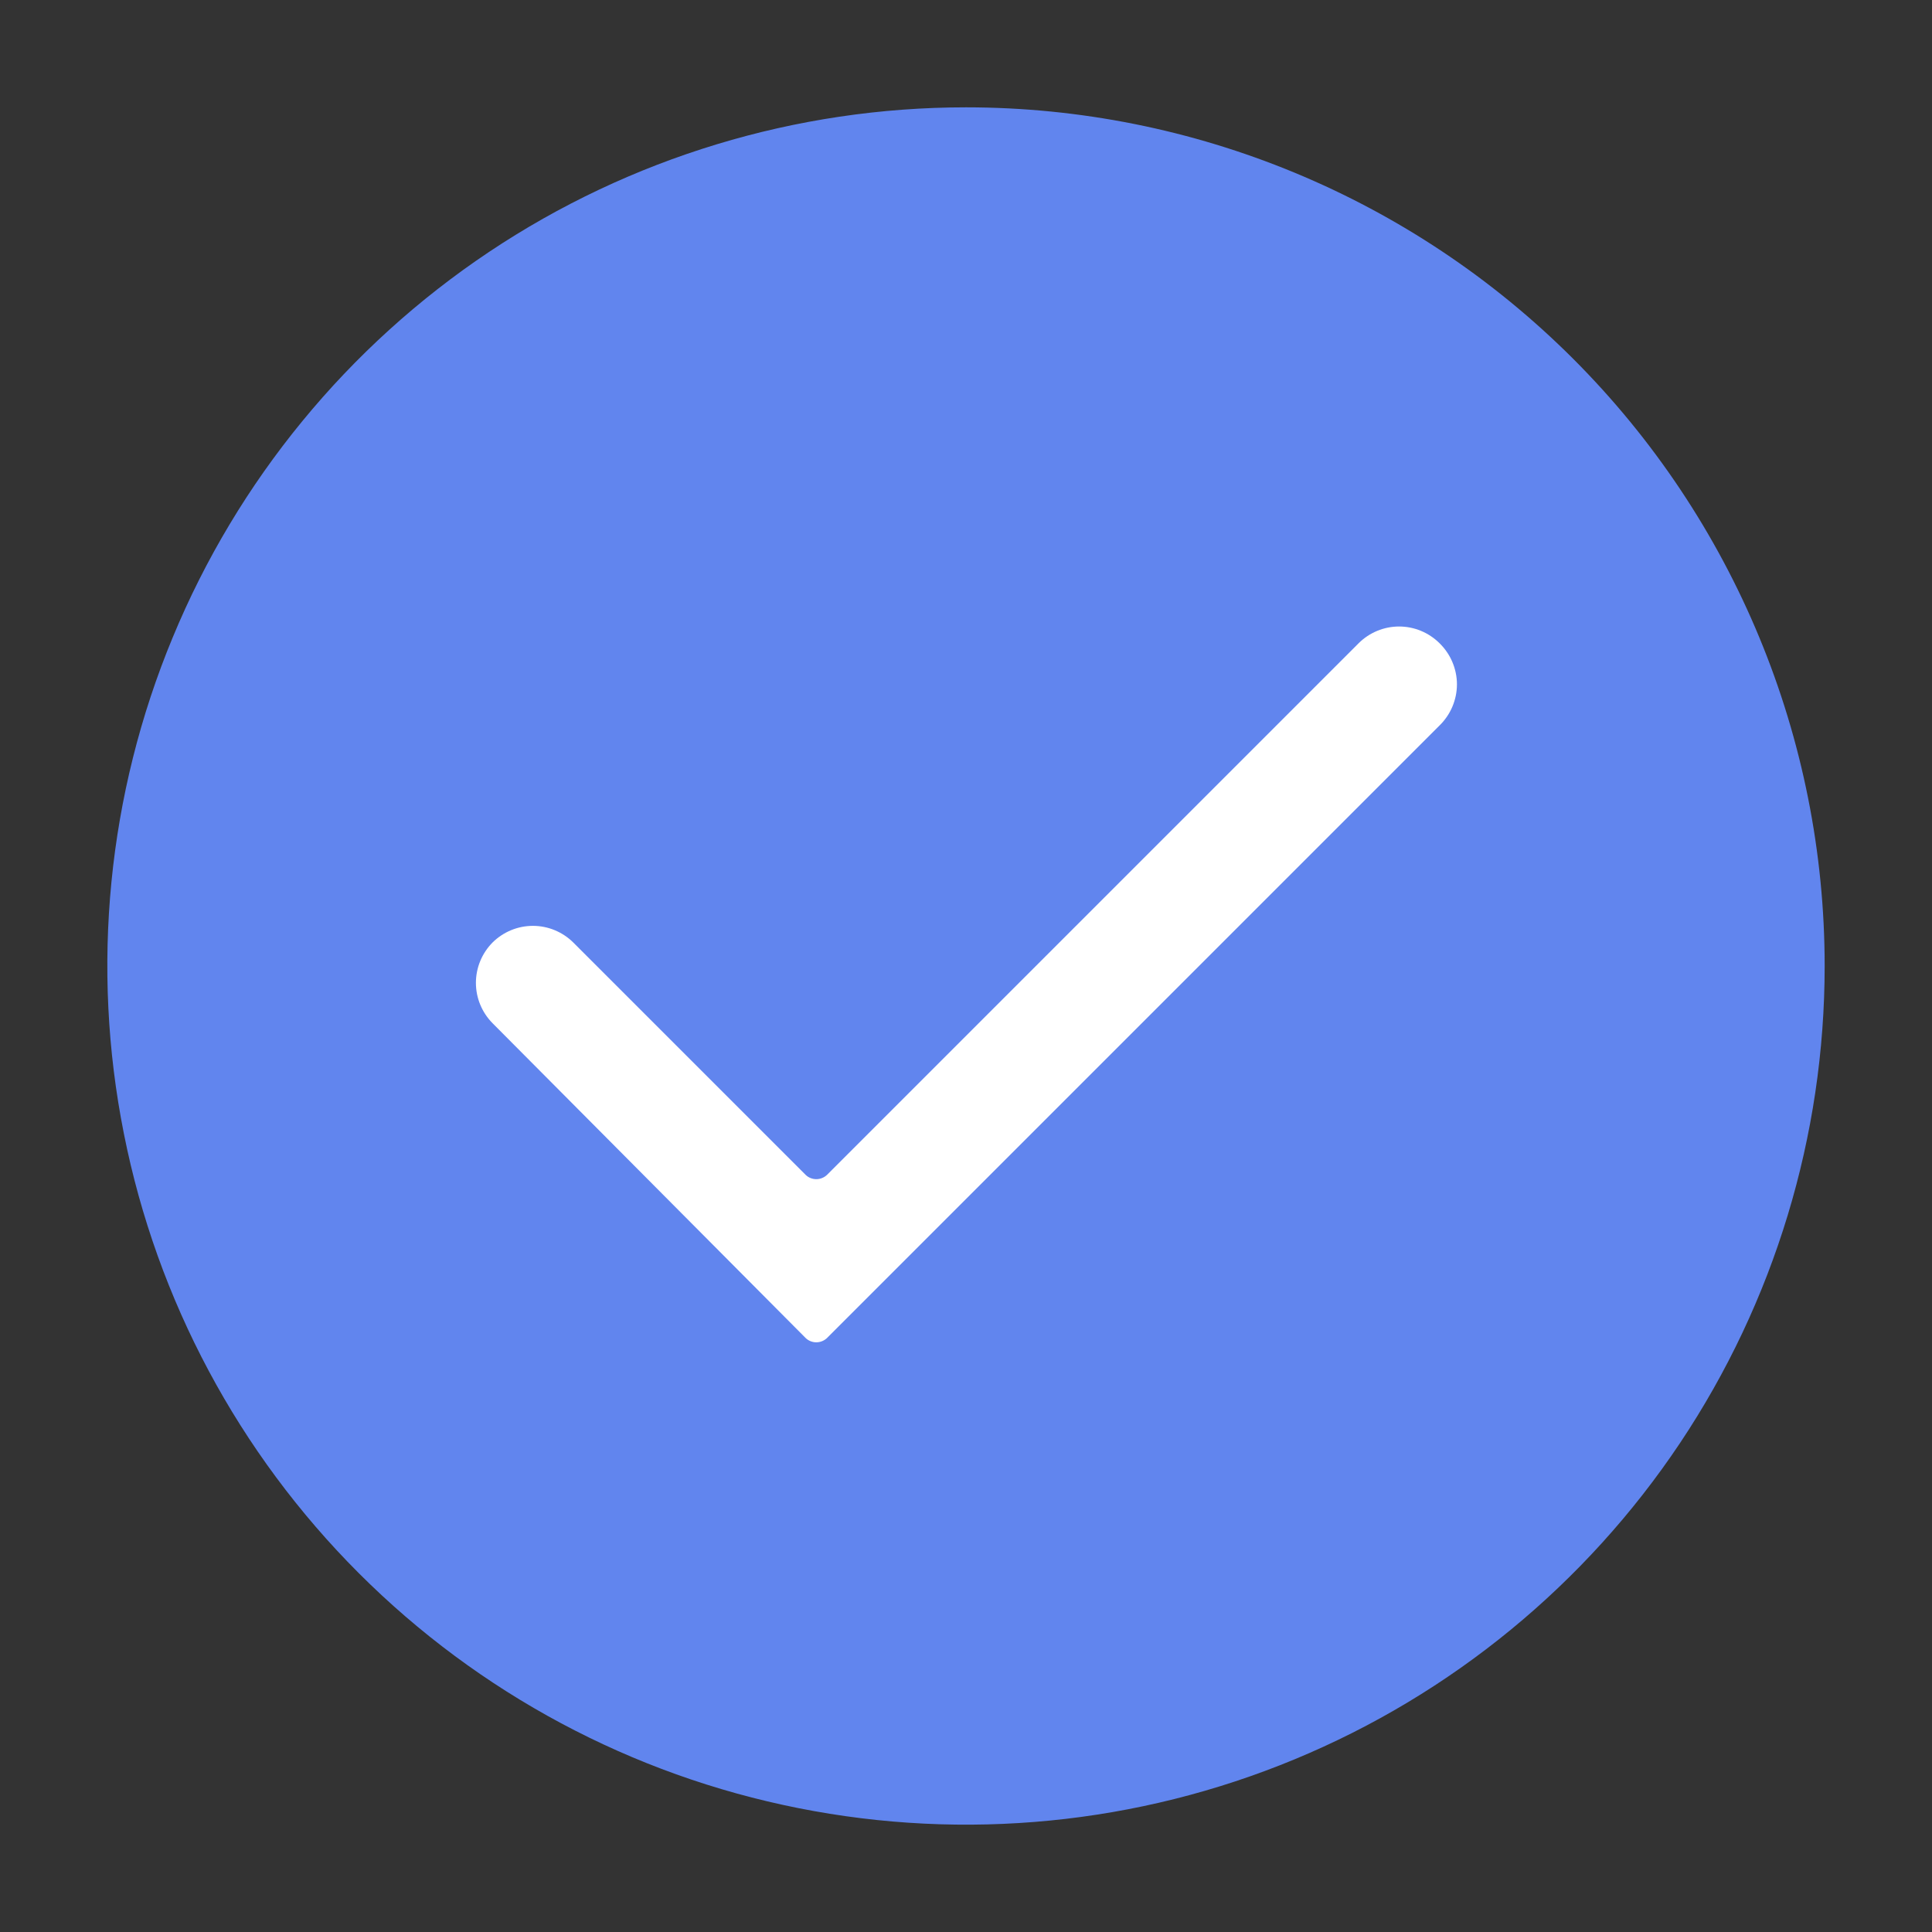<svg width="18" height="18" viewBox="0 0 18 18" fill="none" xmlns="http://www.w3.org/2000/svg">
<rect x="0" y="0" width="18" height="18" fill="#333333" stroke="none"/>
<rect width="12" height="10" transform="translate(3 4)" fill="white"/>
<path d="M9 1C7.418 1 5.871 1.469 4.555 2.348C3.24 3.227 2.214 4.477 1.609 5.939C1.003 7.4 0.845 9.009 1.154 10.561C1.462 12.113 2.224 13.538 3.343 14.657C4.462 15.776 5.887 16.538 7.439 16.846C8.991 17.155 10.6 16.997 12.062 16.391C13.523 15.786 14.773 14.76 15.652 13.445C16.531 12.129 17 10.582 17 9C17 6.878 16.157 4.843 14.657 3.343C13.157 1.843 11.122 1 9 1ZM13.411 6.76L7.704 12.467C7.677 12.492 7.642 12.506 7.605 12.506C7.569 12.506 7.533 12.492 7.507 12.467L4.589 9.533C4.49 9.433 4.434 9.298 4.434 9.157C4.434 9.016 4.49 8.881 4.589 8.781C4.689 8.682 4.824 8.626 4.965 8.626C5.106 8.626 5.241 8.682 5.341 8.781L7.507 10.947C7.533 10.972 7.569 10.986 7.605 10.986C7.642 10.986 7.677 10.972 7.704 10.947L12.659 5.992C12.759 5.893 12.894 5.837 13.035 5.837C13.176 5.837 13.311 5.893 13.411 5.992C13.462 6.042 13.503 6.101 13.531 6.167C13.559 6.233 13.574 6.304 13.574 6.376C13.574 6.448 13.559 6.519 13.531 6.585C13.503 6.651 13.462 6.71 13.411 6.76Z" fill="#6185EE"/>
</svg>
